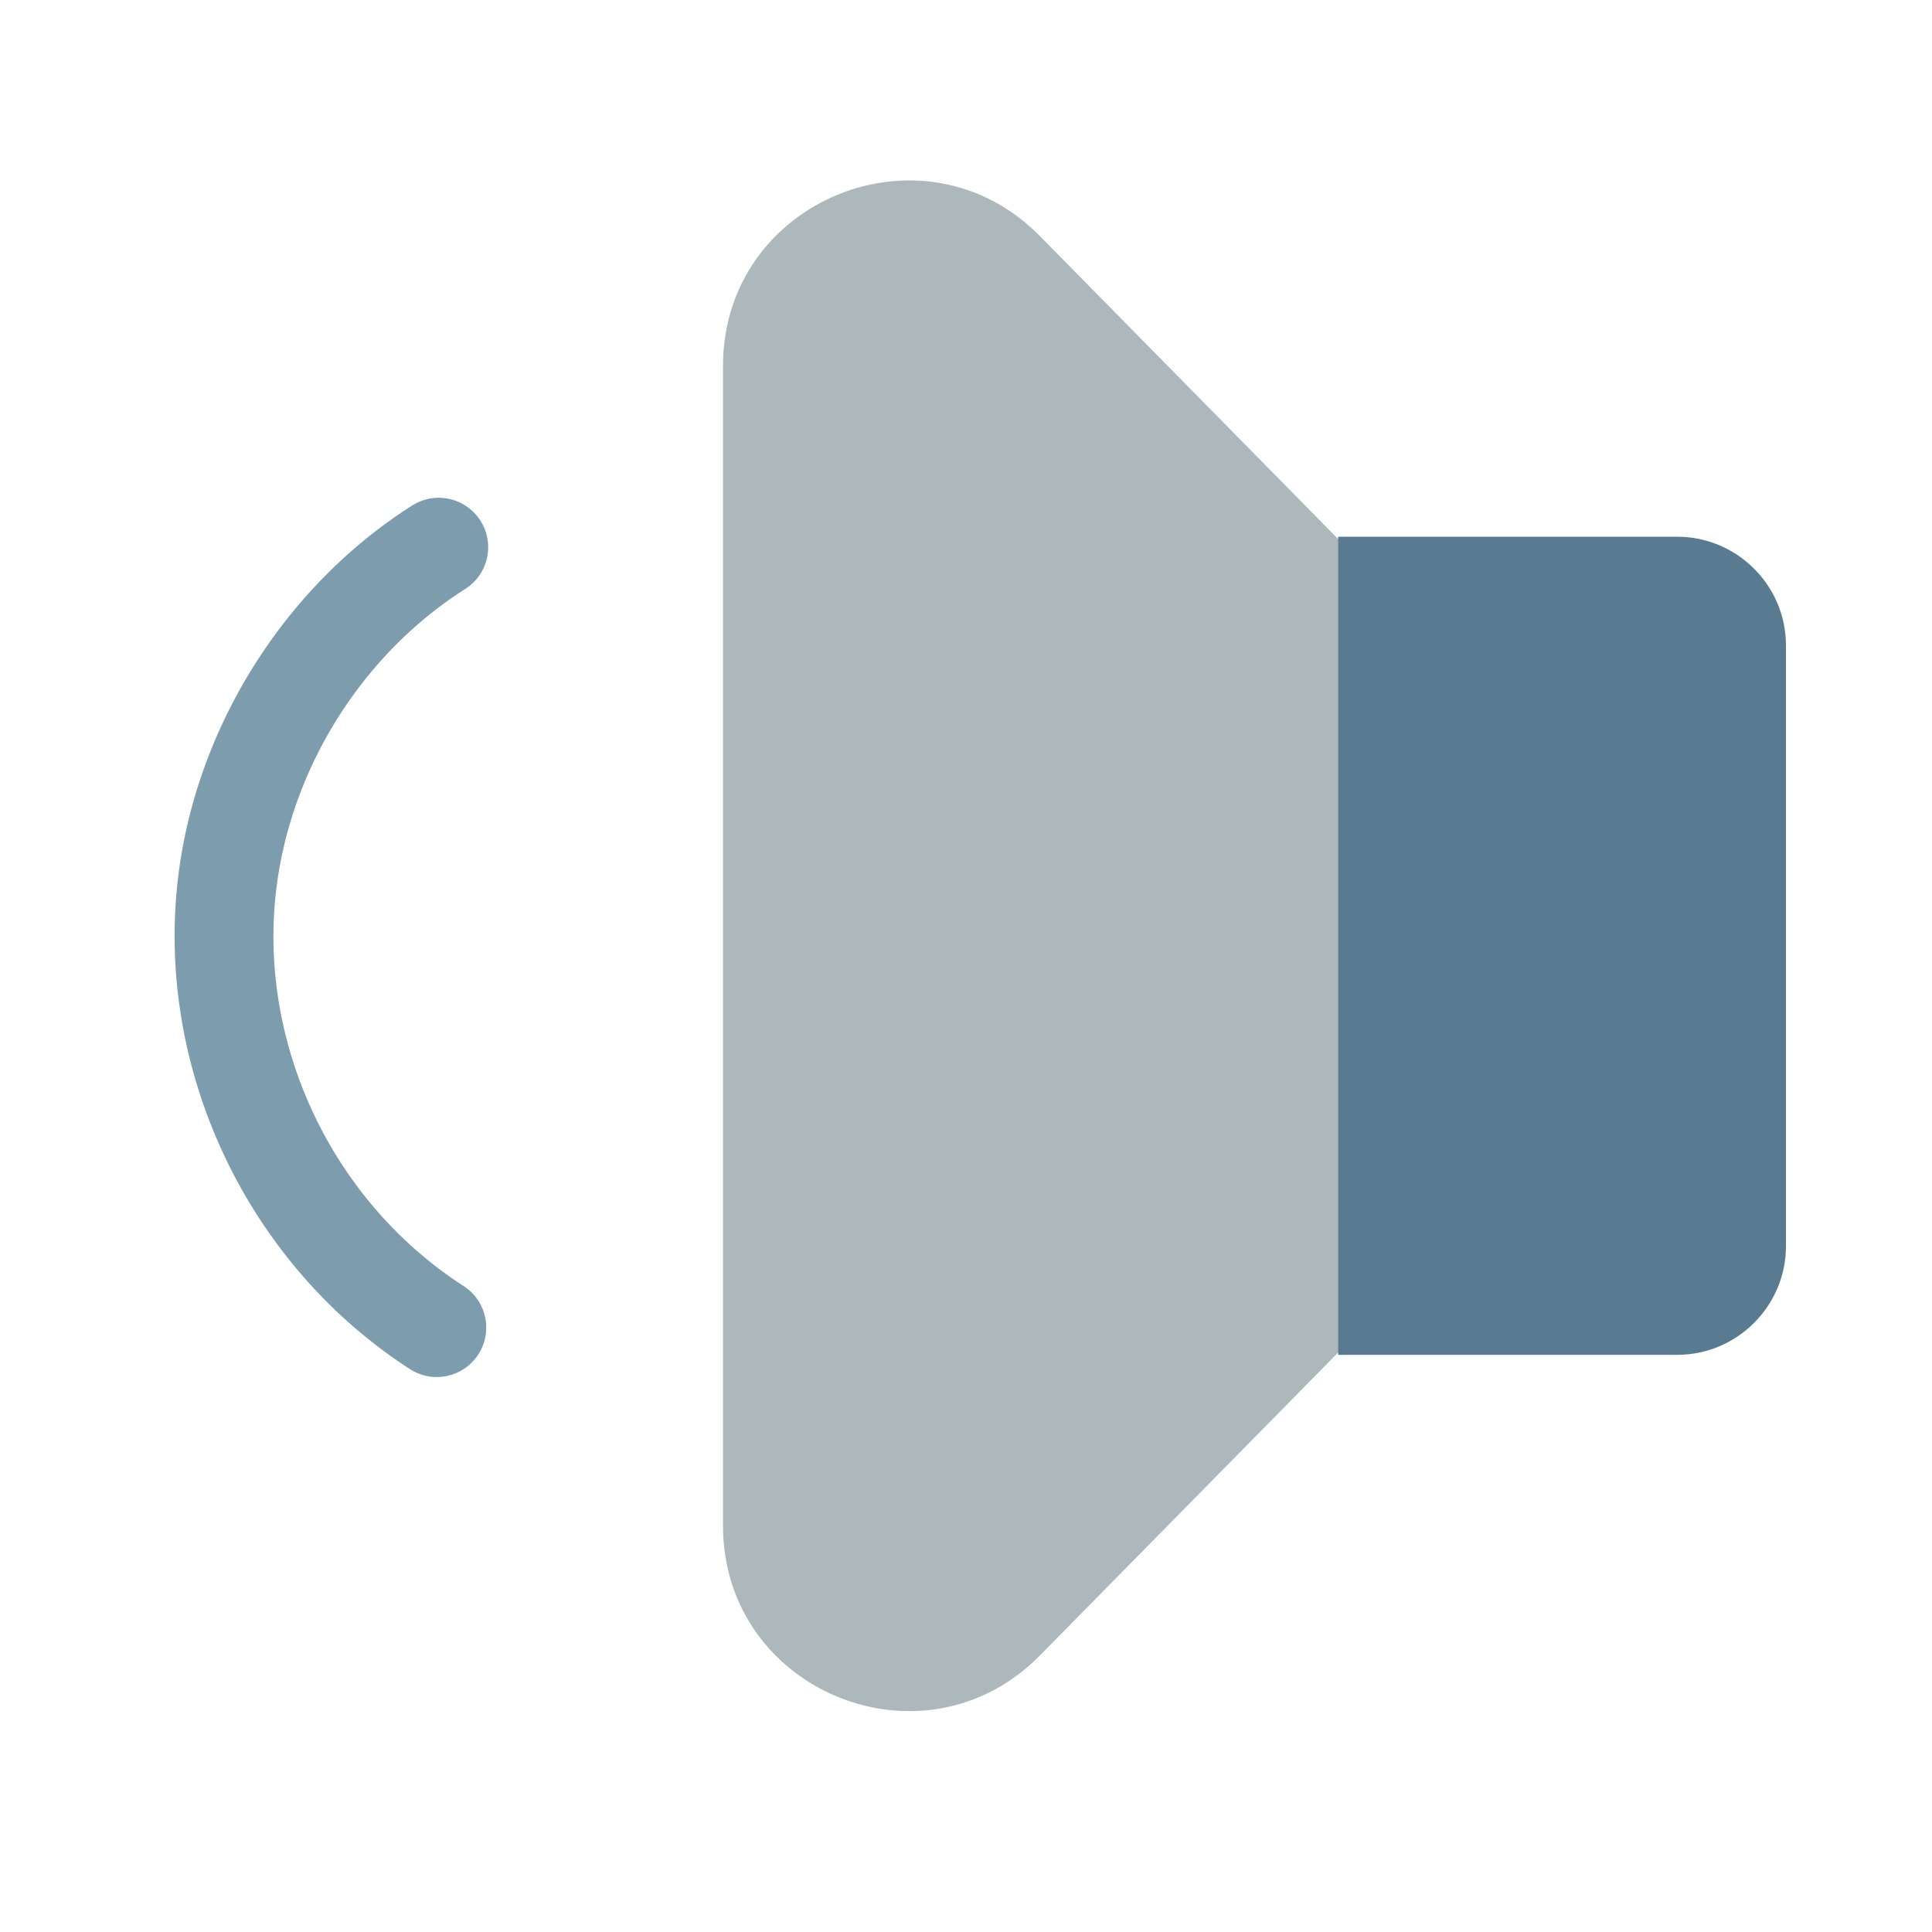 <svg xmlns="http://www.w3.org/2000/svg" version="1.1" viewBox="0 0 512 512" fill="currentColor"><path fill="#ADB8BC" d="m275.566 62.546l151.318 153.699c18.786 19.082 18.786 49.708 0 68.79l-151.318 153.7c-30.772 31.257-83.962 9.467-83.962-34.395V96.941c0-43.862 53.19-65.651 83.962-34.395"/><path fill="#597B91" d="M354.628 142.238h89.869c15.84 0 28.8 12.96 28.8 28.8v159.206c0 15.84-12.96 28.8-28.8 28.8h-89.869z"/><path fill="#7D9DAF" d="M116.253 131.92c4.336 0 8.579 2.15 11.075 6.082c3.878 6.11 2.07 14.207-4.04 18.087c-25.883 16.43-44.359 44.487-49.423 75.05c-6.99 42.19 12.698 86.263 48.992 109.671c6.082 3.923 7.832 12.032 3.909 18.114c-3.921 6.083-12.03 7.835-18.115 3.91c-44.943-28.989-69.313-83.634-60.64-135.979c6.264-37.803 29.154-72.53 61.231-92.893a13.049 13.049 0 0 1 7.011-2.042"/></svg>